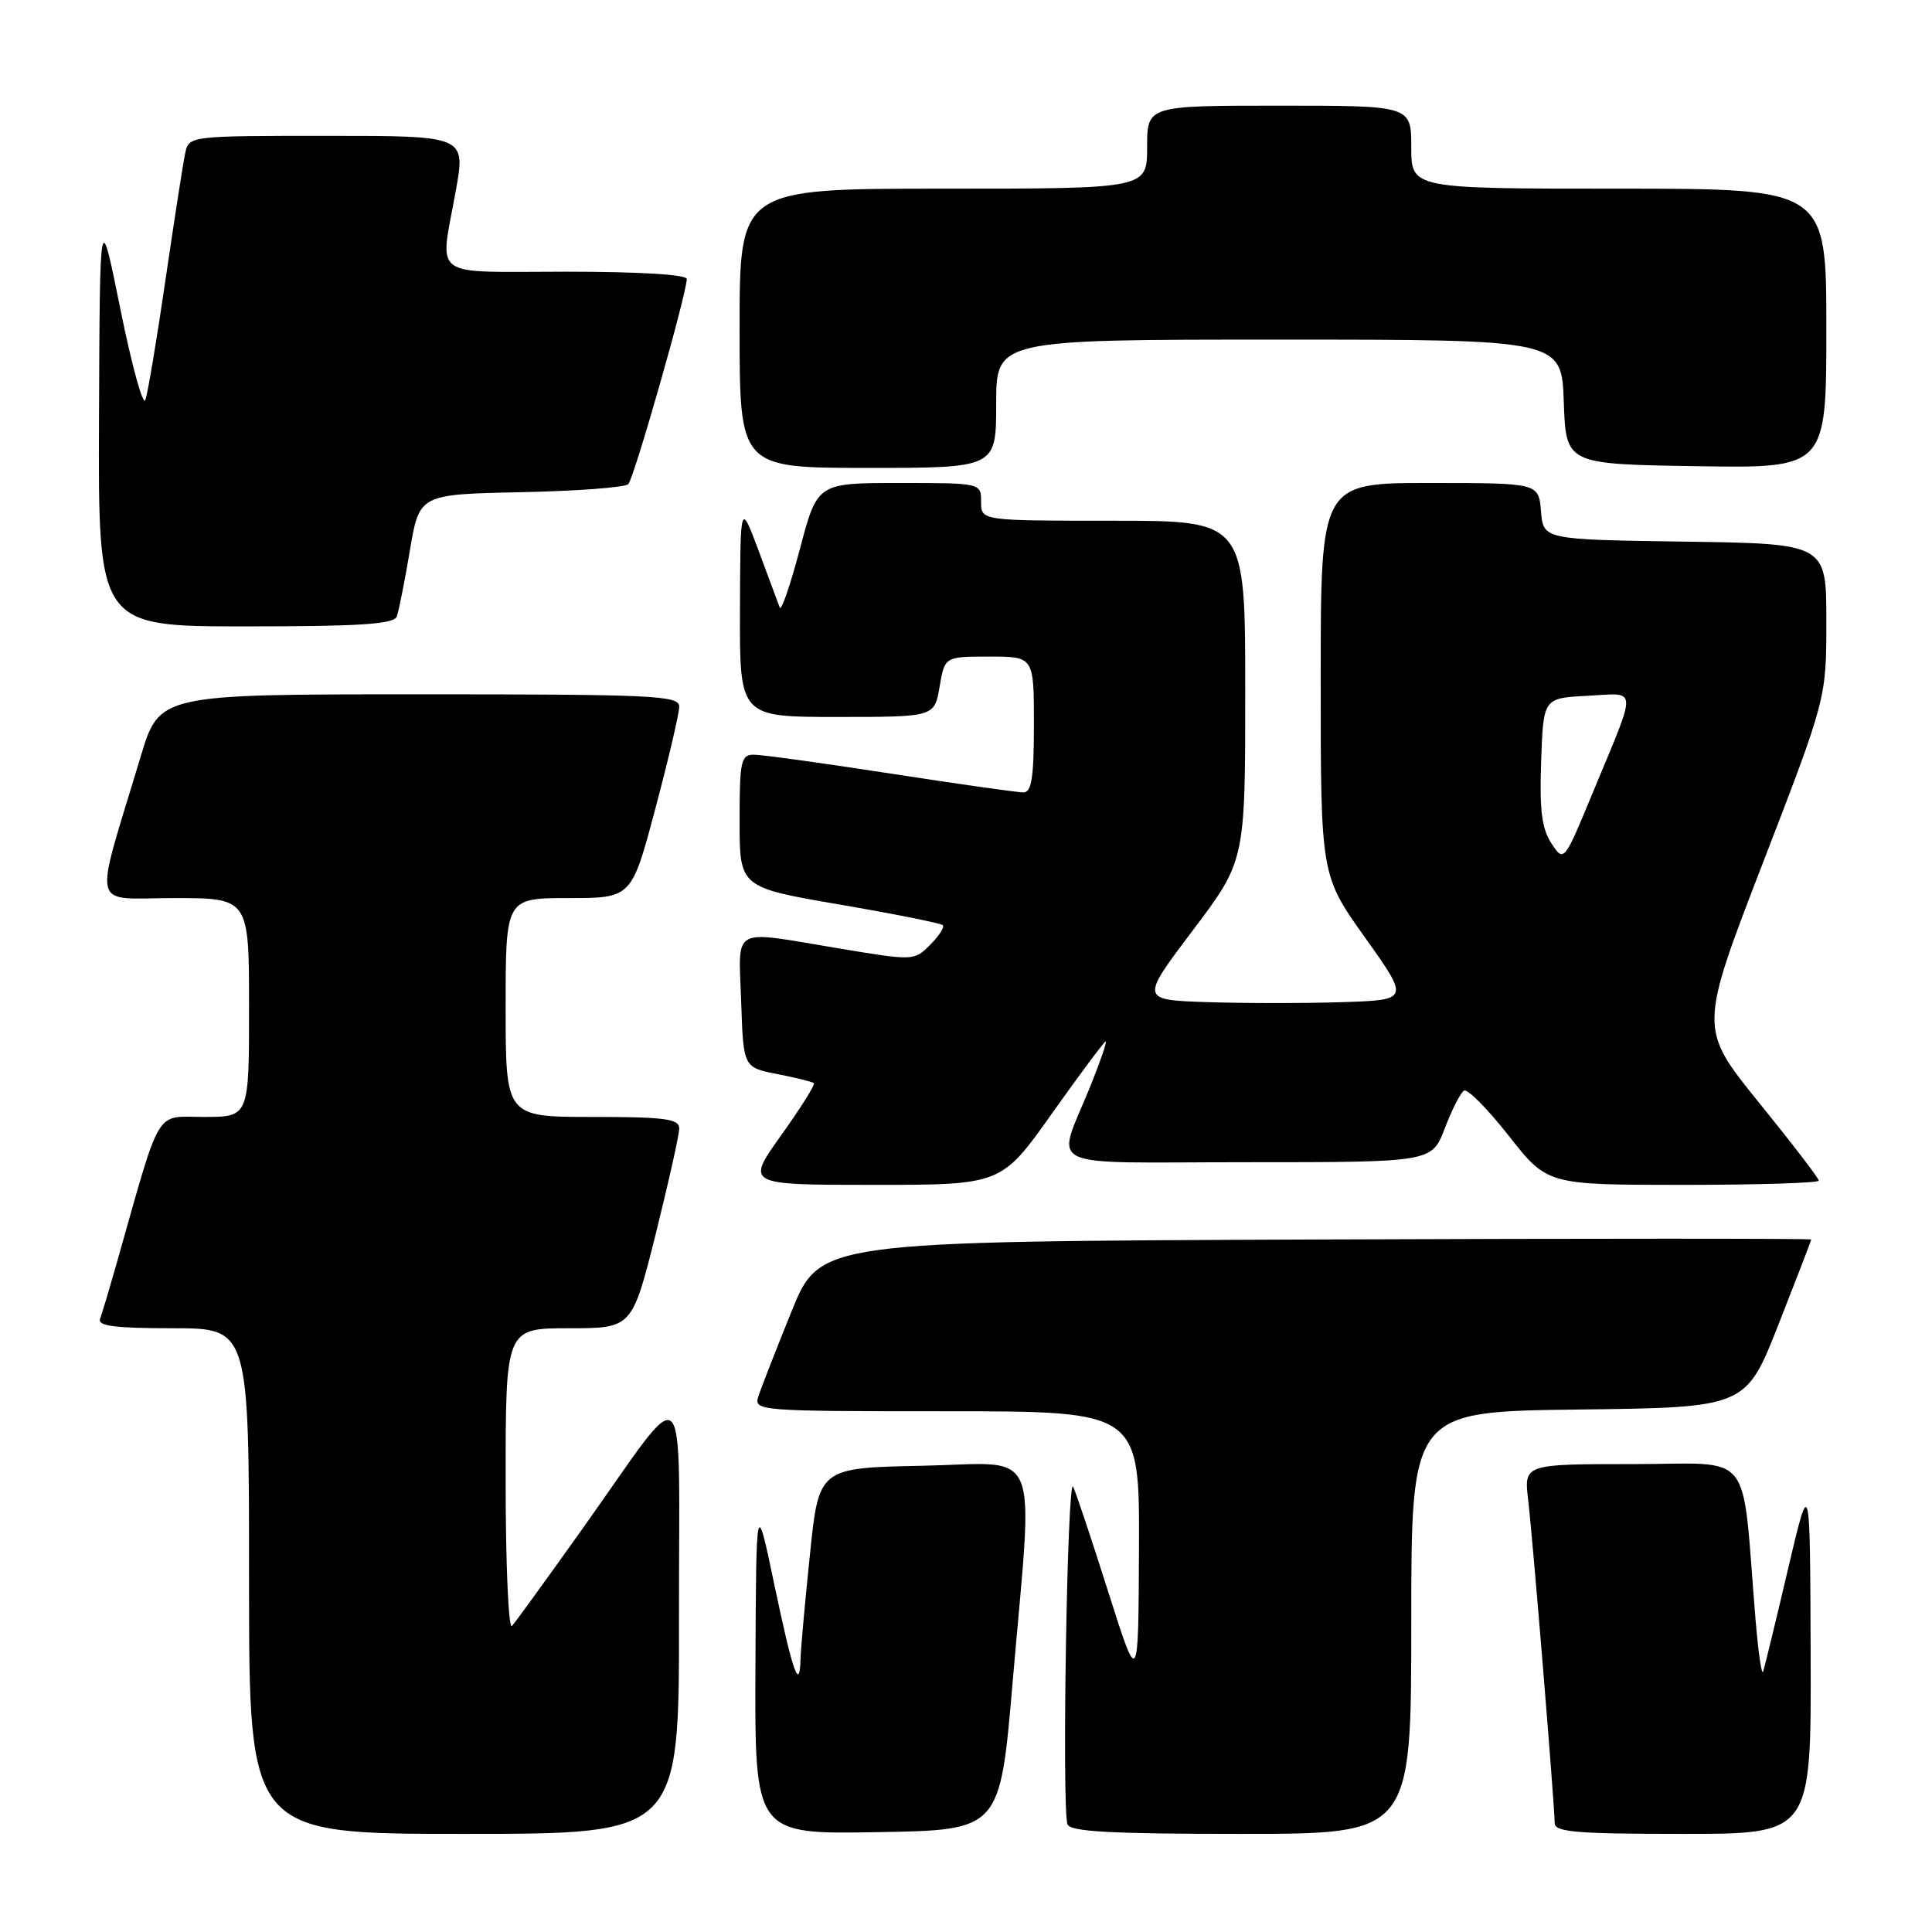 <?xml version="1.0" encoding="UTF-8" standalone="no"?>
<!DOCTYPE svg PUBLIC "-//W3C//DTD SVG 1.1//EN" "http://www.w3.org/Graphics/SVG/1.1/DTD/svg11.dtd" >
<svg xmlns="http://www.w3.org/2000/svg" xmlns:xlink="http://www.w3.org/1999/xlink" version="1.1" viewBox="0 0 256 256">
 <g >
 <path fill="currentColor"
d=" M 89.97 214.25 C 89.93 180.94 91.52 182.41 77.23 202.50 C 72.53 209.10 68.31 214.93 67.84 215.45 C 67.38 215.97 67.00 207.31 67.00 196.20 C 67.00 176.00 67.00 176.00 75.38 176.00 C 83.75 176.00 83.75 176.00 86.88 163.53 C 88.59 156.67 90.00 150.37 90.00 149.53 C 90.00 148.25 88.14 148.00 78.50 148.00 C 67.00 148.00 67.00 148.00 67.00 133.50 C 67.00 119.00 67.00 119.00 75.34 119.00 C 83.69 119.00 83.69 119.00 86.84 107.13 C 88.58 100.60 90.00 94.52 90.00 93.63 C 90.00 92.16 86.71 92.00 55.56 92.00 C 21.12 92.00 21.12 92.00 18.64 100.25 C 12.35 121.16 11.84 119.00 23.05 119.00 C 33.00 119.00 33.00 119.00 33.00 133.50 C 33.00 148.00 33.00 148.00 27.04 148.00 C 20.42 148.00 21.45 146.27 15.43 167.50 C 14.49 170.80 13.52 174.06 13.26 174.75 C 12.90 175.70 15.22 176.00 22.89 176.00 C 33.00 176.00 33.00 176.00 33.00 209.50 C 33.00 243.00 33.00 243.00 61.50 243.00 C 90.00 243.00 90.00 243.00 89.97 214.25 Z  M 134.17 223.00 C 136.94 190.72 138.25 193.90 122.25 194.22 C 108.50 194.50 108.50 194.50 107.32 206.00 C 106.66 212.32 106.10 218.59 106.07 219.92 C 105.95 224.20 105.04 221.57 102.59 209.91 C 100.20 198.50 100.20 198.50 100.10 220.77 C 100.00 243.05 100.00 243.05 116.25 242.77 C 132.50 242.50 132.50 242.50 134.17 223.00 Z  M 187.00 215.02 C 187.00 187.04 187.00 187.04 209.17 186.77 C 231.33 186.50 231.33 186.50 235.66 175.50 C 238.04 169.45 239.99 164.38 240.00 164.24 C 240.00 164.10 210.44 164.10 174.32 164.24 C 108.64 164.50 108.64 164.50 104.87 173.80 C 102.80 178.92 100.82 183.98 100.48 185.05 C 99.88 186.95 100.56 187.00 125.43 187.00 C 151.00 187.00 151.00 187.00 150.92 205.25 C 150.84 223.50 150.84 223.50 146.87 211.00 C 144.69 204.12 142.59 197.82 142.20 197.00 C 141.42 195.33 140.68 239.71 141.45 241.73 C 141.82 242.71 147.15 243.00 164.47 243.00 C 187.00 243.00 187.00 243.00 187.00 215.02 Z  M 239.92 219.25 C 239.84 195.50 239.84 195.50 236.90 208.00 C 235.29 214.88 233.81 220.95 233.62 221.50 C 233.43 222.05 232.97 218.90 232.61 214.50 C 230.72 191.60 232.62 194.00 216.39 194.00 C 201.93 194.00 201.93 194.00 202.49 198.75 C 203.11 203.98 206.00 239.26 206.00 241.56 C 206.00 242.76 208.87 243.00 223.00 243.00 C 240.00 243.00 240.00 243.00 239.92 219.25 Z  M 139.42 147.50 C 143.13 142.28 146.31 138.00 146.51 138.00 C 146.70 138.00 145.82 140.59 144.55 143.75 C 139.93 155.25 137.40 154.00 165.30 154.00 C 189.73 154.00 189.73 154.00 191.44 149.51 C 192.39 147.04 193.53 144.79 193.99 144.51 C 194.44 144.23 197.11 146.92 199.92 150.50 C 205.03 157.00 205.03 157.00 223.02 157.00 C 232.91 157.00 241.00 156.75 241.00 156.44 C 241.00 156.13 237.43 151.47 233.06 146.08 C 225.13 136.28 225.13 136.28 233.56 114.42 C 242.00 92.56 242.00 92.56 242.00 82.30 C 242.00 72.04 242.00 72.04 223.25 71.77 C 204.50 71.50 204.50 71.50 204.19 67.75 C 203.88 64.00 203.88 64.00 189.44 64.00 C 175.00 64.00 175.00 64.00 175.00 89.99 C 175.00 115.99 175.00 115.99 180.88 124.24 C 186.76 132.50 186.76 132.50 177.88 132.79 C 173.00 132.95 164.97 132.95 160.05 132.79 C 151.09 132.50 151.09 132.50 158.05 123.28 C 165.00 114.07 165.00 114.07 165.00 91.53 C 165.00 69.00 165.00 69.00 147.50 69.00 C 130.00 69.00 130.00 69.00 130.00 66.50 C 130.00 64.00 130.00 64.00 119.15 64.00 C 108.30 64.00 108.30 64.00 105.99 72.75 C 104.72 77.56 103.51 81.05 103.32 80.50 C 103.12 79.95 101.87 76.58 100.53 73.00 C 98.10 66.50 98.10 66.50 98.05 80.75 C 98.00 95.00 98.00 95.00 110.91 95.00 C 123.82 95.00 123.82 95.00 124.50 91.00 C 125.18 87.00 125.18 87.00 131.09 87.00 C 137.00 87.00 137.00 87.00 137.00 96.00 C 137.00 103.03 136.69 105.00 135.61 105.00 C 134.84 105.00 126.92 103.88 118.00 102.50 C 109.08 101.12 100.94 100.00 99.89 100.00 C 98.18 100.00 98.00 100.83 98.00 108.79 C 98.00 117.58 98.00 117.58 111.22 119.85 C 118.50 121.10 124.66 122.33 124.92 122.59 C 125.18 122.84 124.43 124.02 123.25 125.19 C 121.13 127.32 121.08 127.32 111.10 125.66 C 96.65 123.26 97.88 122.59 98.21 132.72 C 98.50 141.44 98.50 141.44 103.00 142.32 C 105.47 142.80 107.66 143.35 107.85 143.53 C 108.04 143.71 106.09 146.82 103.51 150.43 C 98.82 157.00 98.82 157.00 115.76 157.00 C 132.69 157.00 132.69 157.00 139.42 147.50 Z  M 52.57 81.69 C 52.84 80.96 53.63 77.03 54.31 72.94 C 55.56 65.50 55.56 65.50 69.01 65.22 C 76.41 65.07 82.81 64.59 83.25 64.15 C 84.01 63.39 91.00 38.89 91.00 36.97 C 91.00 36.38 84.68 36.00 75.00 36.00 C 56.71 36.00 58.27 37.15 60.40 25.25 C 61.70 18.00 61.70 18.00 43.37 18.00 C 25.17 18.00 25.03 18.02 24.55 20.25 C 24.28 21.49 23.11 29.02 21.94 37.00 C 20.78 44.98 19.57 52.17 19.26 53.00 C 18.95 53.83 17.46 48.42 15.96 41.00 C 13.23 27.50 13.23 27.50 13.12 55.25 C 13.00 83.00 13.00 83.00 32.53 83.00 C 47.74 83.00 52.17 82.71 52.57 81.69 Z  M 132.00 53.50 C 132.00 45.00 132.00 45.00 169.46 45.00 C 206.92 45.00 206.92 45.00 207.21 53.25 C 207.50 61.50 207.50 61.50 224.75 61.77 C 242.00 62.05 242.00 62.05 242.00 43.52 C 242.00 25.00 242.00 25.00 214.50 25.00 C 187.00 25.00 187.00 25.00 187.00 19.50 C 187.00 14.00 187.00 14.00 169.50 14.00 C 152.00 14.00 152.00 14.00 152.00 19.50 C 152.00 25.00 152.00 25.00 125.00 25.00 C 98.00 25.00 98.00 25.00 98.00 43.50 C 98.00 62.00 98.00 62.00 115.00 62.00 C 132.00 62.00 132.00 62.00 132.00 53.50 Z  M 205.57 111.75 C 204.29 109.80 203.98 107.33 204.21 100.86 C 204.50 92.50 204.50 92.50 210.33 92.20 C 217.09 91.85 217.02 90.62 211.11 104.89 C 207.23 114.27 207.23 114.27 205.57 111.75 Z "/>
</g>
</svg>